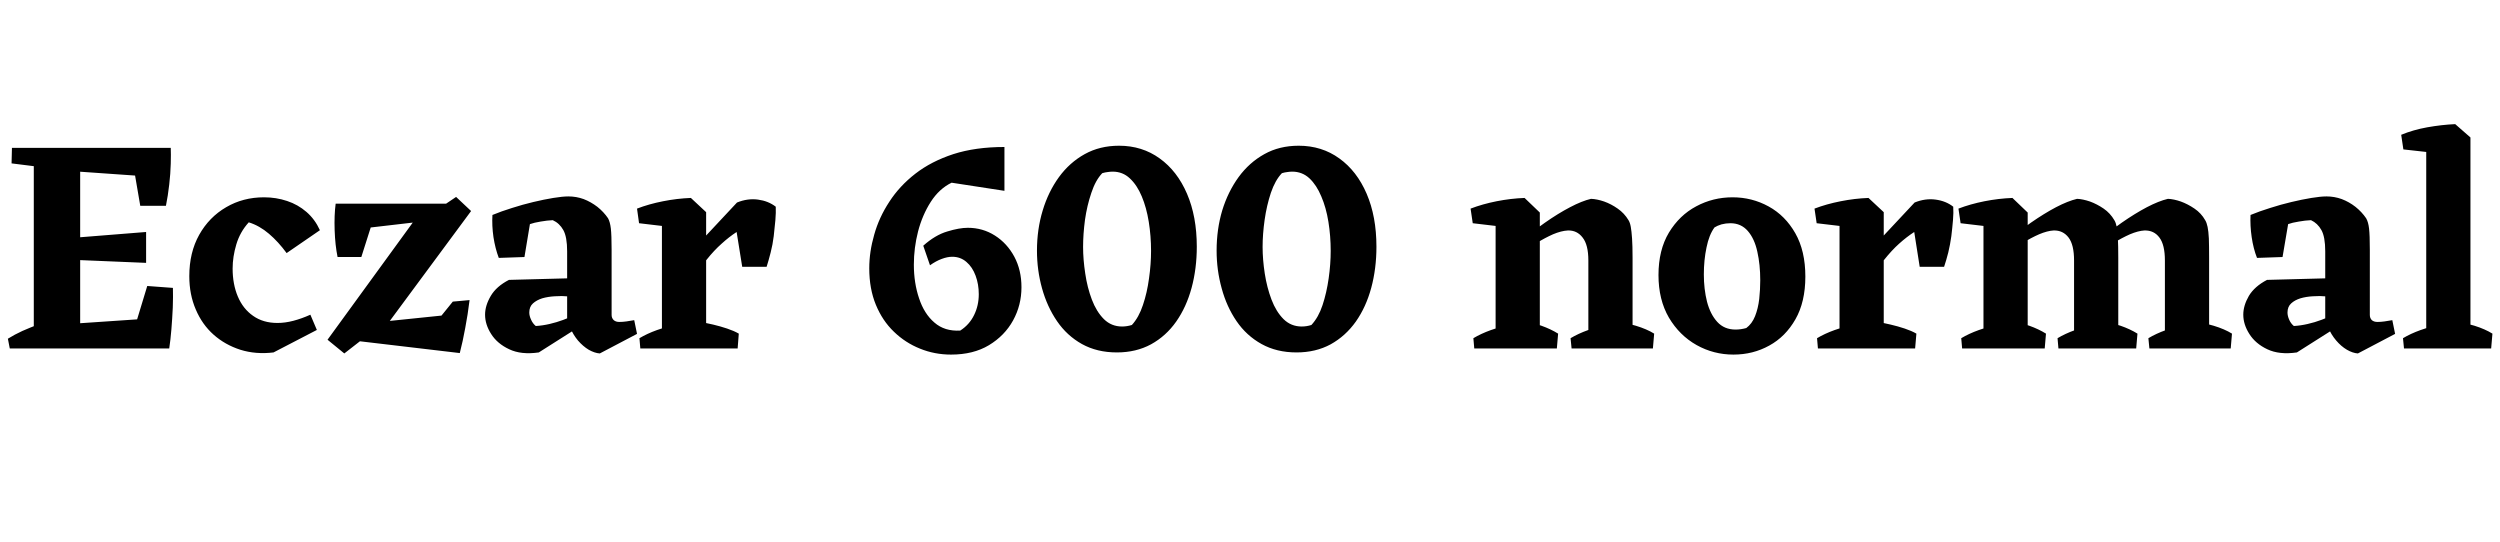 <svg xmlns="http://www.w3.org/2000/svg" xmlns:xlink="http://www.w3.org/1999/xlink" width="196.776" height="42.648"><path fill="black" d="M3.02 27.43L0.77 27.43L0.62 26.66Q1.15 26.33 1.76 26.05Q2.38 25.78 3 25.54L3 25.54L3.02 27.43ZM13.32 27.43L13.32 27.43L10.27 26.86L11.59 22.51L13.61 22.66Q13.63 23.33 13.60 24.20Q13.56 25.08 13.49 25.93Q13.42 26.78 13.32 27.43ZM3.62 11.64L3.62 13.20L0.91 12.86L0.94 11.64L3.62 11.64ZM13.06 16.20L11.04 16.20L10.37 12.29L13.44 11.64Q13.46 12.10 13.44 12.88Q13.42 13.66 13.32 14.53Q13.22 15.41 13.06 16.20L13.06 16.20ZM6.31 27.43L2.66 27.43L2.66 11.64L6.31 11.64L6.31 27.43ZM11.50 18.26L11.50 20.69L5.74 20.45L5.74 18.72L11.50 18.26ZM13.44 11.64L13.08 13.99L5.52 13.46L3.72 11.64L13.44 11.64ZM13.32 27.43L3.79 27.43L5.59 25.49L13.10 24.98L13.32 27.43ZM24.94 25.97L21.53 27.74Q20.14 27.91 18.92 27.53Q17.71 27.14 16.81 26.34Q15.91 25.54 15.41 24.36Q14.90 23.18 14.90 21.74L14.90 21.74Q14.90 19.87 15.68 18.48Q16.46 17.09 17.80 16.31Q19.13 15.53 20.78 15.53L20.78 15.53Q21.74 15.53 22.60 15.82Q23.45 16.10 24.12 16.68Q24.79 17.26 25.18 18.12L25.18 18.12L22.56 19.92Q21.91 19.03 21.17 18.40Q20.42 17.76 19.58 17.50L19.58 17.50Q18.89 18.26 18.60 19.24Q18.31 20.21 18.31 21.14L18.31 21.14Q18.31 22.37 18.72 23.34Q19.13 24.31 19.92 24.86Q20.71 25.42 21.84 25.42L21.84 25.42Q22.44 25.42 23.09 25.25Q23.74 25.08 24.43 24.77L24.43 24.77L24.94 25.97ZM28.68 26.59L27.10 27.82L25.78 26.74L33.31 16.39L34.58 16.39L35.90 15.50L37.08 16.61L29.98 26.21L28.68 26.59ZM36.19 27.79L36.19 27.79L27.46 26.76L28.25 25.51L34.75 24.84L35.64 23.74L36.96 23.62Q36.82 24.77 36.62 25.81Q36.43 26.86 36.19 27.79ZM28.44 20.23L26.57 20.23Q26.38 19.30 26.34 18.12Q26.30 16.94 26.42 16.03L26.42 16.03L29.47 16.99L28.44 20.23ZM34.56 17.28L26.47 18.22L26.42 16.03L35.54 16.03L34.56 17.28ZM50.14 26.28L47.21 27.82Q46.80 27.79 46.34 27.53Q45.89 27.26 45.49 26.80Q45.10 26.33 44.88 25.78L44.88 25.78L44.64 25.56L44.64 19.78Q44.64 18.65 44.34 18.11Q44.04 17.57 43.51 17.33L43.51 17.33Q43.06 17.35 42.55 17.44Q42.05 17.52 41.71 17.64L41.71 17.64L41.28 20.23L39.26 20.30Q38.98 19.56 38.84 18.66Q38.71 17.76 38.76 16.92L38.76 16.92Q39.46 16.63 40.30 16.37Q41.14 16.10 41.98 15.90Q42.82 15.70 43.55 15.58Q44.28 15.46 44.74 15.46L44.74 15.46Q45.36 15.46 45.94 15.67Q46.51 15.89 47.02 16.28Q47.52 16.68 47.86 17.18L47.86 17.18Q48.02 17.47 48.08 17.99Q48.14 18.50 48.14 19.66L48.14 19.66L48.14 24.79Q48.14 25.03 48.30 25.19Q48.46 25.34 48.74 25.34L48.74 25.34Q49.01 25.34 49.30 25.30Q49.58 25.25 49.92 25.20L49.92 25.20L50.14 26.28ZM45.36 25.87L42.41 27.74Q41.02 27.94 40.08 27.49Q39.14 27.05 38.66 26.29Q38.18 25.54 38.18 24.77L38.18 24.77Q38.18 24.05 38.63 23.29Q39.07 22.54 40.06 22.03L40.06 22.03L45.36 21.89L45.31 23.33L44.74 23.33Q44.21 23.28 43.67 23.32Q43.13 23.35 42.68 23.48Q42.24 23.62 41.95 23.88Q41.66 24.14 41.66 24.60L41.66 24.60Q41.66 24.86 41.80 25.16Q41.93 25.46 42.17 25.66L42.17 25.66Q42.70 25.63 43.26 25.50Q43.82 25.37 44.33 25.18Q44.83 24.98 45.14 24.86L45.14 24.86L45.36 25.87ZM55.58 27.43L52.10 27.43L52.10 16.73L54.38 15.58L55.58 16.70L55.58 27.43ZM54.48 22.18L54.48 22.18L53.95 20.28L58.01 15.94Q58.85 15.60 59.66 15.71Q60.48 15.82 61.06 16.27L61.06 16.27Q61.08 16.73 61.03 17.33Q60.98 17.93 60.90 18.59Q60.82 19.25 60.66 19.87Q60.50 20.50 60.34 21L60.34 21L58.42 21L57.98 18.26Q57.38 18.65 56.80 19.18Q56.21 19.70 55.62 20.44Q55.03 21.17 54.48 22.18ZM52.92 17.88L50.30 17.57L50.14 16.42Q51.07 16.06 52.19 15.84Q53.30 15.62 54.38 15.58L54.38 15.58L54.48 16.92L52.92 17.88ZM52.82 27.43L50.40 27.43L50.33 26.62Q50.93 26.26 51.71 25.98Q52.49 25.70 53.09 25.56L53.09 25.56L52.82 27.43ZM58.06 27.43L54.70 27.43L55.10 25.34Q55.58 25.42 56.14 25.55Q56.69 25.68 57.23 25.86Q57.77 26.04 58.15 26.26L58.15 26.26L58.06 27.43ZM74.86 27.91L74.86 27.91Q73.56 27.91 72.41 27.44Q71.26 26.98 70.36 26.11Q69.46 25.25 68.94 23.99Q68.42 22.73 68.42 21.12L68.42 21.12Q68.42 19.82 68.81 18.47Q69.19 17.11 70.00 15.88Q70.80 14.64 72.05 13.67Q73.30 12.70 75.04 12.13Q76.78 11.57 79.06 11.57L79.06 11.57L79.06 15.02L74.90 14.38Q73.92 14.86 73.26 15.89Q72.60 16.92 72.26 18.22Q71.93 19.51 71.93 20.83L71.93 20.83Q71.93 22.27 72.34 23.48Q72.74 24.70 73.55 25.39Q74.35 26.09 75.58 26.02L75.58 26.02Q76.30 25.56 76.67 24.80Q77.04 24.05 77.04 23.16L77.04 23.16Q77.04 22.37 76.79 21.70Q76.54 21.02 76.07 20.62Q75.60 20.21 74.95 20.21L74.95 20.21Q74.57 20.21 74.12 20.38Q73.68 20.54 73.20 20.88L73.20 20.88L72.67 19.34Q73.61 18.50 74.56 18.22Q75.50 17.93 76.18 17.93L76.18 17.93Q77.35 17.93 78.31 18.54Q79.27 19.15 79.84 20.21Q80.40 21.26 80.40 22.61L80.40 22.61Q80.40 24.02 79.74 25.22Q79.08 26.42 77.84 27.17Q76.61 27.91 74.86 27.91ZM87.91 27.74L87.91 27.74Q86.35 27.74 85.16 27.08Q83.98 26.42 83.20 25.28Q82.42 24.14 82.02 22.70Q81.62 21.26 81.62 19.73L81.62 19.73Q81.62 18.05 82.07 16.57Q82.51 15.10 83.35 13.94Q84.19 12.79 85.38 12.13Q86.57 11.47 88.08 11.47L88.08 11.47Q89.90 11.47 91.28 12.47Q92.66 13.46 93.43 15.25Q94.20 17.04 94.20 19.42L94.20 19.42Q94.20 21.14 93.79 22.66Q93.38 24.17 92.58 25.31Q91.78 26.45 90.60 27.10Q89.42 27.74 87.91 27.74ZM88.32 25.70L88.32 25.70Q88.70 25.70 89.09 25.58L89.09 25.58Q89.64 24.98 89.96 24.01Q90.29 23.04 90.44 21.91Q90.60 20.78 90.60 19.75L90.60 19.75Q90.60 18.58 90.42 17.46Q90.24 16.34 89.87 15.46Q89.50 14.57 88.93 14.04Q88.37 13.51 87.58 13.51L87.58 13.51Q87.41 13.51 87.20 13.54Q87.00 13.56 86.76 13.63L86.76 13.63Q86.23 14.18 85.90 15.18Q85.56 16.18 85.40 17.30Q85.25 18.43 85.25 19.44L85.25 19.44Q85.25 20.42 85.42 21.53Q85.58 22.63 85.94 23.58Q86.30 24.53 86.89 25.12Q87.48 25.70 88.32 25.70ZM102.05 27.74L102.05 27.74Q100.49 27.74 99.30 27.08Q98.11 26.42 97.33 25.28Q96.55 24.14 96.16 22.70Q95.76 21.26 95.76 19.73L95.76 19.73Q95.76 18.05 96.20 16.57Q96.65 15.10 97.49 13.94Q98.33 12.79 99.52 12.13Q100.70 11.47 102.22 11.47L102.22 11.47Q104.04 11.47 105.42 12.47Q106.80 13.46 107.57 15.25Q108.34 17.04 108.34 19.42L108.34 19.42Q108.34 21.14 107.93 22.66Q107.52 24.17 106.72 25.31Q105.91 26.45 104.74 27.10Q103.56 27.74 102.05 27.74ZM102.46 25.70L102.46 25.70Q102.84 25.70 103.22 25.58L103.22 25.58Q103.78 24.98 104.10 24.01Q104.42 23.04 104.58 21.91Q104.74 20.78 104.74 19.75L104.74 19.75Q104.74 18.58 104.56 17.46Q104.38 16.34 104.00 15.46Q103.63 14.57 103.07 14.04Q102.50 13.51 101.71 13.51L101.71 13.51Q101.54 13.51 101.34 13.54Q101.14 13.56 100.90 13.63L100.90 13.63Q100.37 14.18 100.03 15.18Q99.70 16.18 99.54 17.30Q99.38 18.43 99.38 19.44L99.38 19.44Q99.38 20.42 99.55 21.53Q99.72 22.63 100.08 23.58Q100.44 24.53 101.03 25.12Q101.62 25.70 102.46 25.70ZM121.20 27.43L117.72 27.43L117.72 16.73L120 15.58L121.20 16.73L121.20 27.43ZM128.50 27.43L125.02 27.43L125.02 20.50Q125.02 19.27 124.57 18.70Q124.13 18.12 123.41 18.14L123.41 18.14Q122.88 18.17 122.24 18.44Q121.61 18.72 120.96 19.12Q120.31 19.51 119.74 19.97L119.74 19.97L119.52 19.20Q120.55 18.26 121.60 17.53Q122.64 16.80 123.58 16.31Q124.51 15.82 125.23 15.65L125.23 15.65Q125.71 15.67 126.26 15.86Q126.82 16.06 127.33 16.42Q127.85 16.78 128.18 17.33L128.18 17.33Q128.30 17.52 128.36 17.86Q128.42 18.19 128.46 18.77Q128.50 19.34 128.50 20.30L128.50 20.30L128.50 27.43ZM118.54 17.88L115.92 17.57L115.75 16.42Q116.69 16.06 117.80 15.84Q118.92 15.62 120 15.58L120 15.58L120.10 16.92L118.54 17.88ZM118.46 27.43L116.04 27.43L115.97 26.62Q116.57 26.26 117.35 25.98Q118.13 25.70 118.73 25.56L118.73 25.56L118.46 27.43ZM122.54 27.43L119.47 27.43L119.88 25.25Q120.60 25.39 121.33 25.64Q122.06 25.90 122.64 26.26L122.64 26.26L122.54 27.43ZM126.12 27.43L123.70 27.43L123.62 26.62Q124.22 26.26 125.00 25.98Q125.78 25.70 126.38 25.56L126.38 25.56L126.12 27.43ZM130.10 27.43L126.79 27.43L127.20 25.25Q127.90 25.39 128.76 25.64Q129.62 25.90 130.20 26.26L130.20 26.26L130.10 27.43ZM136.44 27.91L136.44 27.91Q134.88 27.91 133.54 27.16Q132.19 26.40 131.36 25.00Q130.54 23.59 130.54 21.65L130.54 21.65Q130.54 19.68 131.36 18.31Q132.19 16.94 133.51 16.24Q134.83 15.53 136.37 15.53L136.37 15.53Q137.90 15.53 139.21 16.25Q140.52 16.97 141.31 18.36Q142.10 19.75 142.10 21.77L142.10 21.77Q142.10 23.76 141.32 25.13Q140.54 26.50 139.26 27.20Q137.98 27.91 136.44 27.91ZM136.61 25.94L136.61 25.94Q137.02 25.94 137.45 25.82L137.45 25.82Q137.90 25.49 138.14 24.89Q138.38 24.29 138.47 23.53Q138.55 22.78 138.55 22.06L138.55 22.06Q138.55 20.83 138.32 19.81Q138.10 18.79 137.57 18.18Q137.04 17.57 136.20 17.57L136.20 17.57Q135.84 17.57 135.50 17.66Q135.17 17.76 134.95 17.90L134.95 17.90Q134.52 18.48 134.32 19.48Q134.11 20.47 134.11 21.60L134.11 21.60Q134.11 22.75 134.36 23.75Q134.62 24.74 135.17 25.34Q135.72 25.94 136.61 25.94ZM148.27 27.43L144.79 27.43L144.79 16.73L147.07 15.58L148.27 16.70L148.27 27.43ZM147.17 22.18L147.17 22.18L146.64 20.28L150.70 15.94Q151.54 15.60 152.35 15.71Q153.17 15.82 153.74 16.27L153.74 16.27Q153.77 16.73 153.72 17.33Q153.67 17.93 153.59 18.59Q153.50 19.25 153.35 19.87Q153.19 20.50 153.02 21L153.02 21L151.10 21L150.67 18.26Q150.07 18.65 149.48 19.18Q148.90 19.70 148.31 20.44Q147.72 21.17 147.17 22.18ZM145.61 17.88L142.99 17.57L142.82 16.42Q143.76 16.06 144.88 15.84Q145.99 15.62 147.07 15.58L147.07 15.58L147.17 16.92L145.61 17.88ZM145.51 27.43L143.09 27.43L143.02 26.62Q143.62 26.26 144.40 25.98Q145.18 25.70 145.78 25.56L145.78 25.56L145.51 27.43ZM150.74 27.43L147.38 27.43L147.79 25.34Q148.27 25.42 148.82 25.55Q149.38 25.68 149.92 25.86Q150.46 26.04 150.84 26.26L150.84 26.26L150.74 27.43ZM159.60 27.43L156.12 27.43L156.12 16.73L158.40 15.58L159.60 16.73L159.60 27.43ZM166.73 27.43L163.25 27.43L163.25 20.50Q163.25 19.27 162.82 18.70Q162.38 18.12 161.64 18.14L161.64 18.14Q161.14 18.17 160.50 18.44Q159.86 18.72 159.22 19.12Q158.57 19.51 157.99 19.97L157.99 19.97L157.75 19.20Q158.81 18.26 159.85 17.53Q160.90 16.80 161.83 16.31Q162.77 15.82 163.49 15.65L163.49 15.65Q163.94 15.67 164.50 15.86Q165.05 16.06 165.58 16.42Q166.10 16.78 166.42 17.33L166.42 17.33Q166.54 17.52 166.61 17.86Q166.68 18.19 166.70 18.77Q166.73 19.34 166.73 20.30L166.73 20.30L166.73 27.43ZM173.88 27.43L170.40 27.43L170.40 20.50Q170.40 19.27 169.97 18.70Q169.54 18.12 168.79 18.14L168.79 18.14Q168.29 18.17 167.65 18.44Q167.02 18.72 166.37 19.12Q165.72 19.51 165.14 19.97L165.14 19.97L164.90 19.20Q165.96 18.26 167.00 17.53Q168.05 16.80 168.98 16.31Q169.92 15.82 170.64 15.65L170.64 15.65Q171.10 15.67 171.65 15.86Q172.20 16.06 172.73 16.42Q173.26 16.78 173.57 17.33L173.57 17.33Q173.69 17.52 173.76 17.86Q173.83 18.19 173.86 18.77Q173.88 19.34 173.88 20.30L173.88 20.30L173.88 27.43ZM156.94 17.88L154.32 17.57L154.15 16.42Q155.09 16.06 156.20 15.84Q157.32 15.62 158.40 15.58L158.40 15.58L158.50 16.92L156.94 17.88ZM156.86 27.43L154.44 27.43L154.37 26.62Q154.97 26.26 155.75 25.98Q156.53 25.70 157.13 25.56L157.13 25.56L156.86 27.43ZM160.94 27.43L157.87 27.43L158.28 25.25Q159 25.39 159.73 25.64Q160.46 25.90 161.04 26.26L161.04 26.26L160.94 27.43ZM164.45 27.43L162.02 27.43L161.95 26.62Q162.55 26.26 163.33 25.98Q164.11 25.70 164.71 25.56L164.71 25.56L164.45 27.43ZM168.14 27.43L165.02 27.43L165.43 25.25Q166.15 25.39 166.91 25.64Q167.66 25.90 168.24 26.26L168.24 26.26L168.14 27.43ZM171.60 27.43L169.18 27.43L169.10 26.62Q169.70 26.26 170.48 25.98Q171.26 25.70 171.86 25.56L171.86 25.56L171.60 27.43ZM175.58 27.43L172.27 27.43L172.68 25.25Q173.38 25.39 174.24 25.64Q175.10 25.90 175.68 26.26L175.68 26.26L175.58 27.43ZM188.52 26.28L185.59 27.82Q185.18 27.79 184.73 27.53Q184.27 27.26 183.88 26.80Q183.48 26.33 183.26 25.78L183.26 25.78L183.02 25.56L183.02 19.78Q183.02 18.65 182.72 18.11Q182.42 17.57 181.90 17.33L181.90 17.33Q181.44 17.35 180.94 17.44Q180.43 17.52 180.10 17.64L180.10 17.64L179.66 20.23L177.65 20.30Q177.36 19.56 177.23 18.66Q177.10 17.76 177.14 16.92L177.14 16.92Q177.84 16.63 178.68 16.37Q179.52 16.10 180.36 15.90Q181.20 15.70 181.93 15.58Q182.66 15.46 183.12 15.46L183.12 15.46Q183.74 15.46 184.32 15.67Q184.90 15.89 185.40 16.28Q185.90 16.68 186.24 17.18L186.24 17.18Q186.41 17.47 186.47 17.99Q186.53 18.50 186.53 19.66L186.53 19.66L186.53 24.79Q186.53 25.03 186.68 25.19Q186.84 25.34 187.13 25.34L187.13 25.34Q187.39 25.34 187.68 25.30Q187.97 25.25 188.30 25.20L188.30 25.20L188.52 26.28ZM183.74 25.87L180.79 27.74Q179.40 27.94 178.46 27.49Q177.53 27.05 177.05 26.29Q176.57 25.54 176.57 24.77L176.57 24.77Q176.57 24.05 177.01 23.29Q177.46 22.54 178.44 22.03L178.44 22.03L183.74 21.89L183.70 23.33L183.12 23.33Q182.59 23.28 182.05 23.32Q181.51 23.35 181.07 23.48Q180.62 23.62 180.34 23.88Q180.05 24.14 180.05 24.60L180.05 24.60Q180.05 24.86 180.18 25.16Q180.31 25.46 180.55 25.66L180.55 25.66Q181.08 25.63 181.64 25.50Q182.21 25.37 182.71 25.18Q183.22 24.98 183.53 24.86L183.53 24.86L183.74 25.87ZM194.45 27.43L190.97 27.43L190.97 10.90L193.25 9.77L194.45 10.82L194.45 27.43ZM191.64 27.43L189.22 27.43L189.14 26.62Q189.74 26.26 190.52 25.98Q191.30 25.70 191.90 25.56L191.90 25.56L191.64 27.43ZM196.08 27.43L192.82 27.43L193.22 25.25Q193.94 25.39 194.77 25.64Q195.60 25.90 196.18 26.26L196.18 26.26L196.08 27.43ZM191.78 12.05L189.17 11.76L189.00 10.61Q189.94 10.22 191.05 10.02Q192.17 9.82 193.25 9.77L193.25 9.77L193.34 11.09L191.78 12.05Z"/></svg>